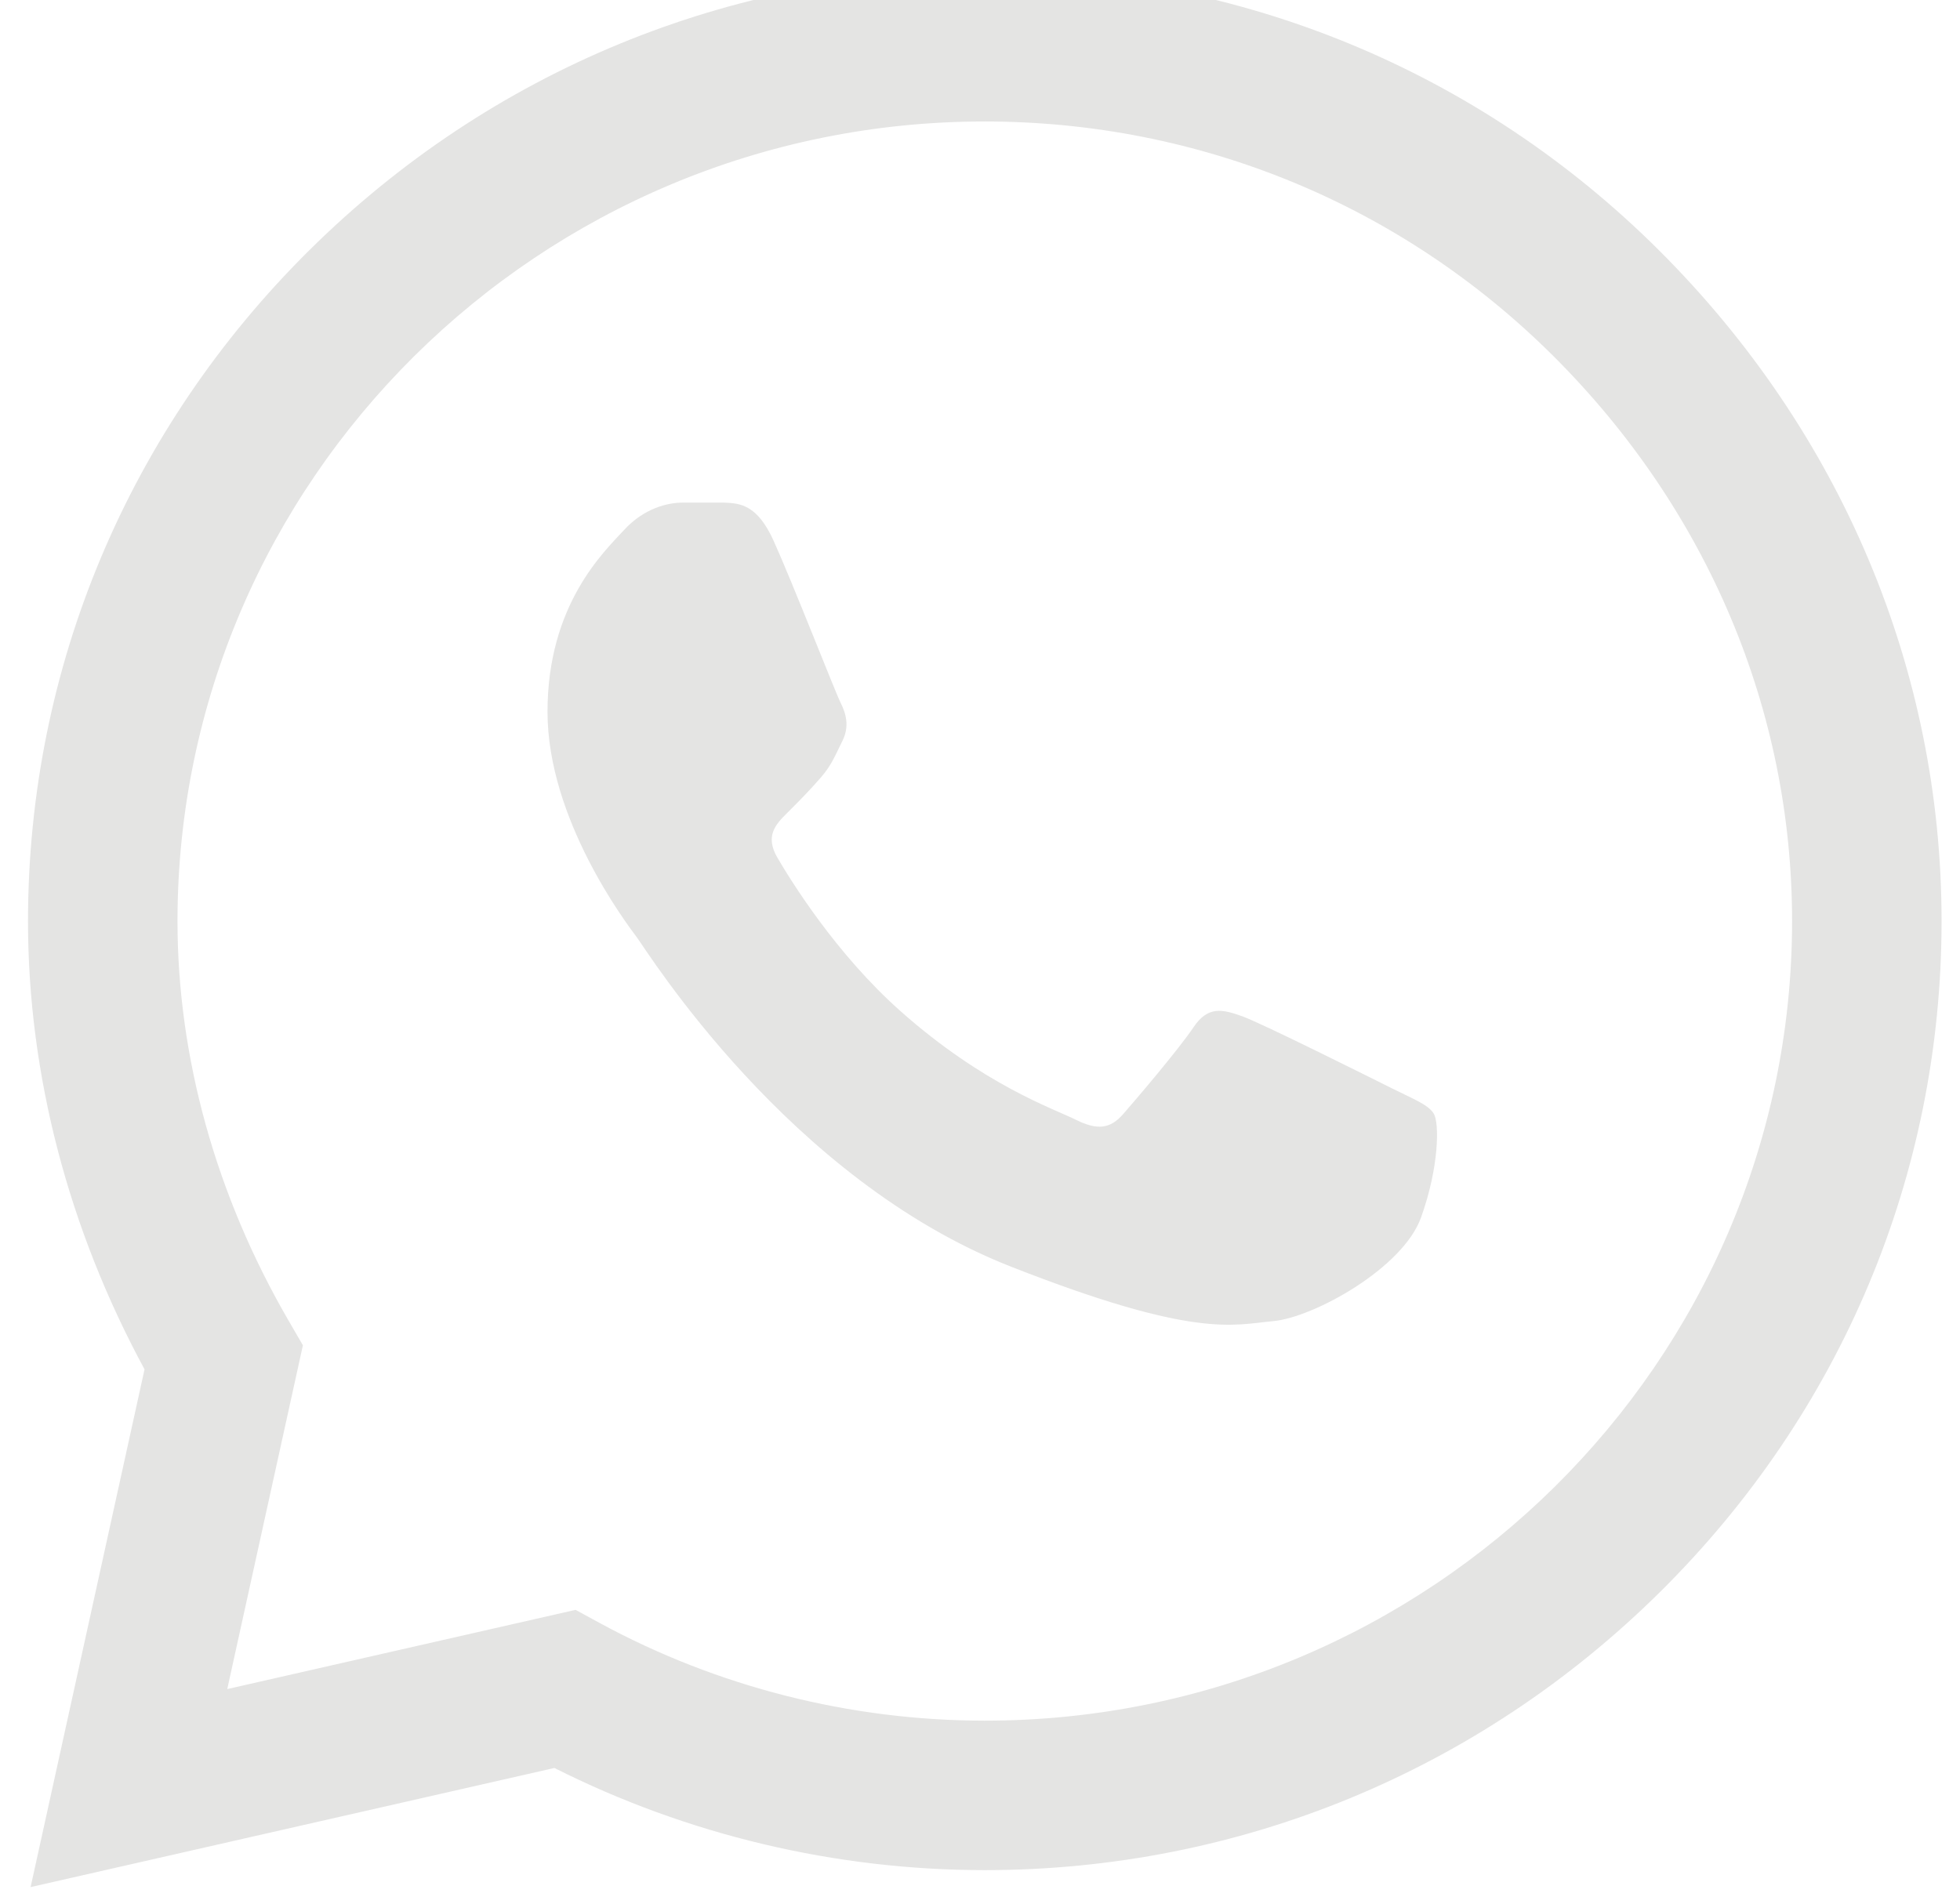 <svg width="70" height="68" viewBox="0 0 70 68" fill="none" xmlns="http://www.w3.org/2000/svg" xmlns:xlink="http://www.w3.org/1999/xlink">
<path d="M59.243,8.934C52.817,2.532 44.268,-0.996 35.17,-1C26.091,-1 17.529,2.525 11.06,8.926C4.58,15.337 1.008,23.858 1,32.887L1,32.898L1,32.904C1.001,38.369 2.437,43.882 5.162,48.914L1.093,67.408L19.8,63.153C24.538,65.541 29.825,66.8 35.157,66.802L35.17,66.802C44.247,66.802 52.809,63.276 59.279,56.875C65.765,50.458 69.338,41.948 69.342,32.913C69.345,23.942 65.759,15.426 59.243,8.934ZM35.17,61.463L35.158,61.463C30.37,61.46 25.626,60.259 21.44,57.986L20.556,57.505L8.116,60.335L10.818,48.055L10.297,47.157C7.708,42.691 6.339,37.761 6.339,32.898C6.349,17.159 19.281,4.339 35.169,4.339C42.844,4.342 50.056,7.318 55.475,12.716C60.977,18.199 64.005,25.371 64.003,32.912C63.996,48.655 51.062,61.463 35.17,61.463Z" fill="#E4E4E3"/>
<path d="M25.871,17.954L24.374,17.954C23.852,17.954 23.006,18.15 22.29,18.929C21.573,19.708 19.554,21.593 19.554,25.426C19.554,29.259 22.355,32.962 22.745,33.483C23.136,34.003 28.152,42.12 36.097,45.242C42.7,47.837 44.044,47.321 45.476,47.191C46.909,47.061 50.101,45.307 50.752,43.488C51.404,41.669 51.404,40.11 51.208,39.784C51.013,39.459 50.491,39.265 49.71,38.875C48.928,38.485 45.097,36.569 44.381,36.308C43.664,36.049 43.143,35.919 42.622,36.699C42.1,37.478 40.566,39.28 40.109,39.8C39.654,40.32 39.197,40.385 38.416,39.995C37.634,39.604 35.142,38.767 32.156,36.114C29.832,34.049 28.22,31.415 27.763,30.635C27.308,29.856 27.715,29.434 28.107,29.046C28.458,28.697 28.932,28.22 29.323,27.765C29.714,27.31 29.825,26.986 30.086,26.466C30.346,25.946 30.216,25.491 30.021,25.101C29.825,24.712 28.325,20.859 27.63,19.319L27.63,19.319C27.045,18.021 26.428,17.977 25.871,17.954Z" fill="#E4E4E3"/>
</svg>
